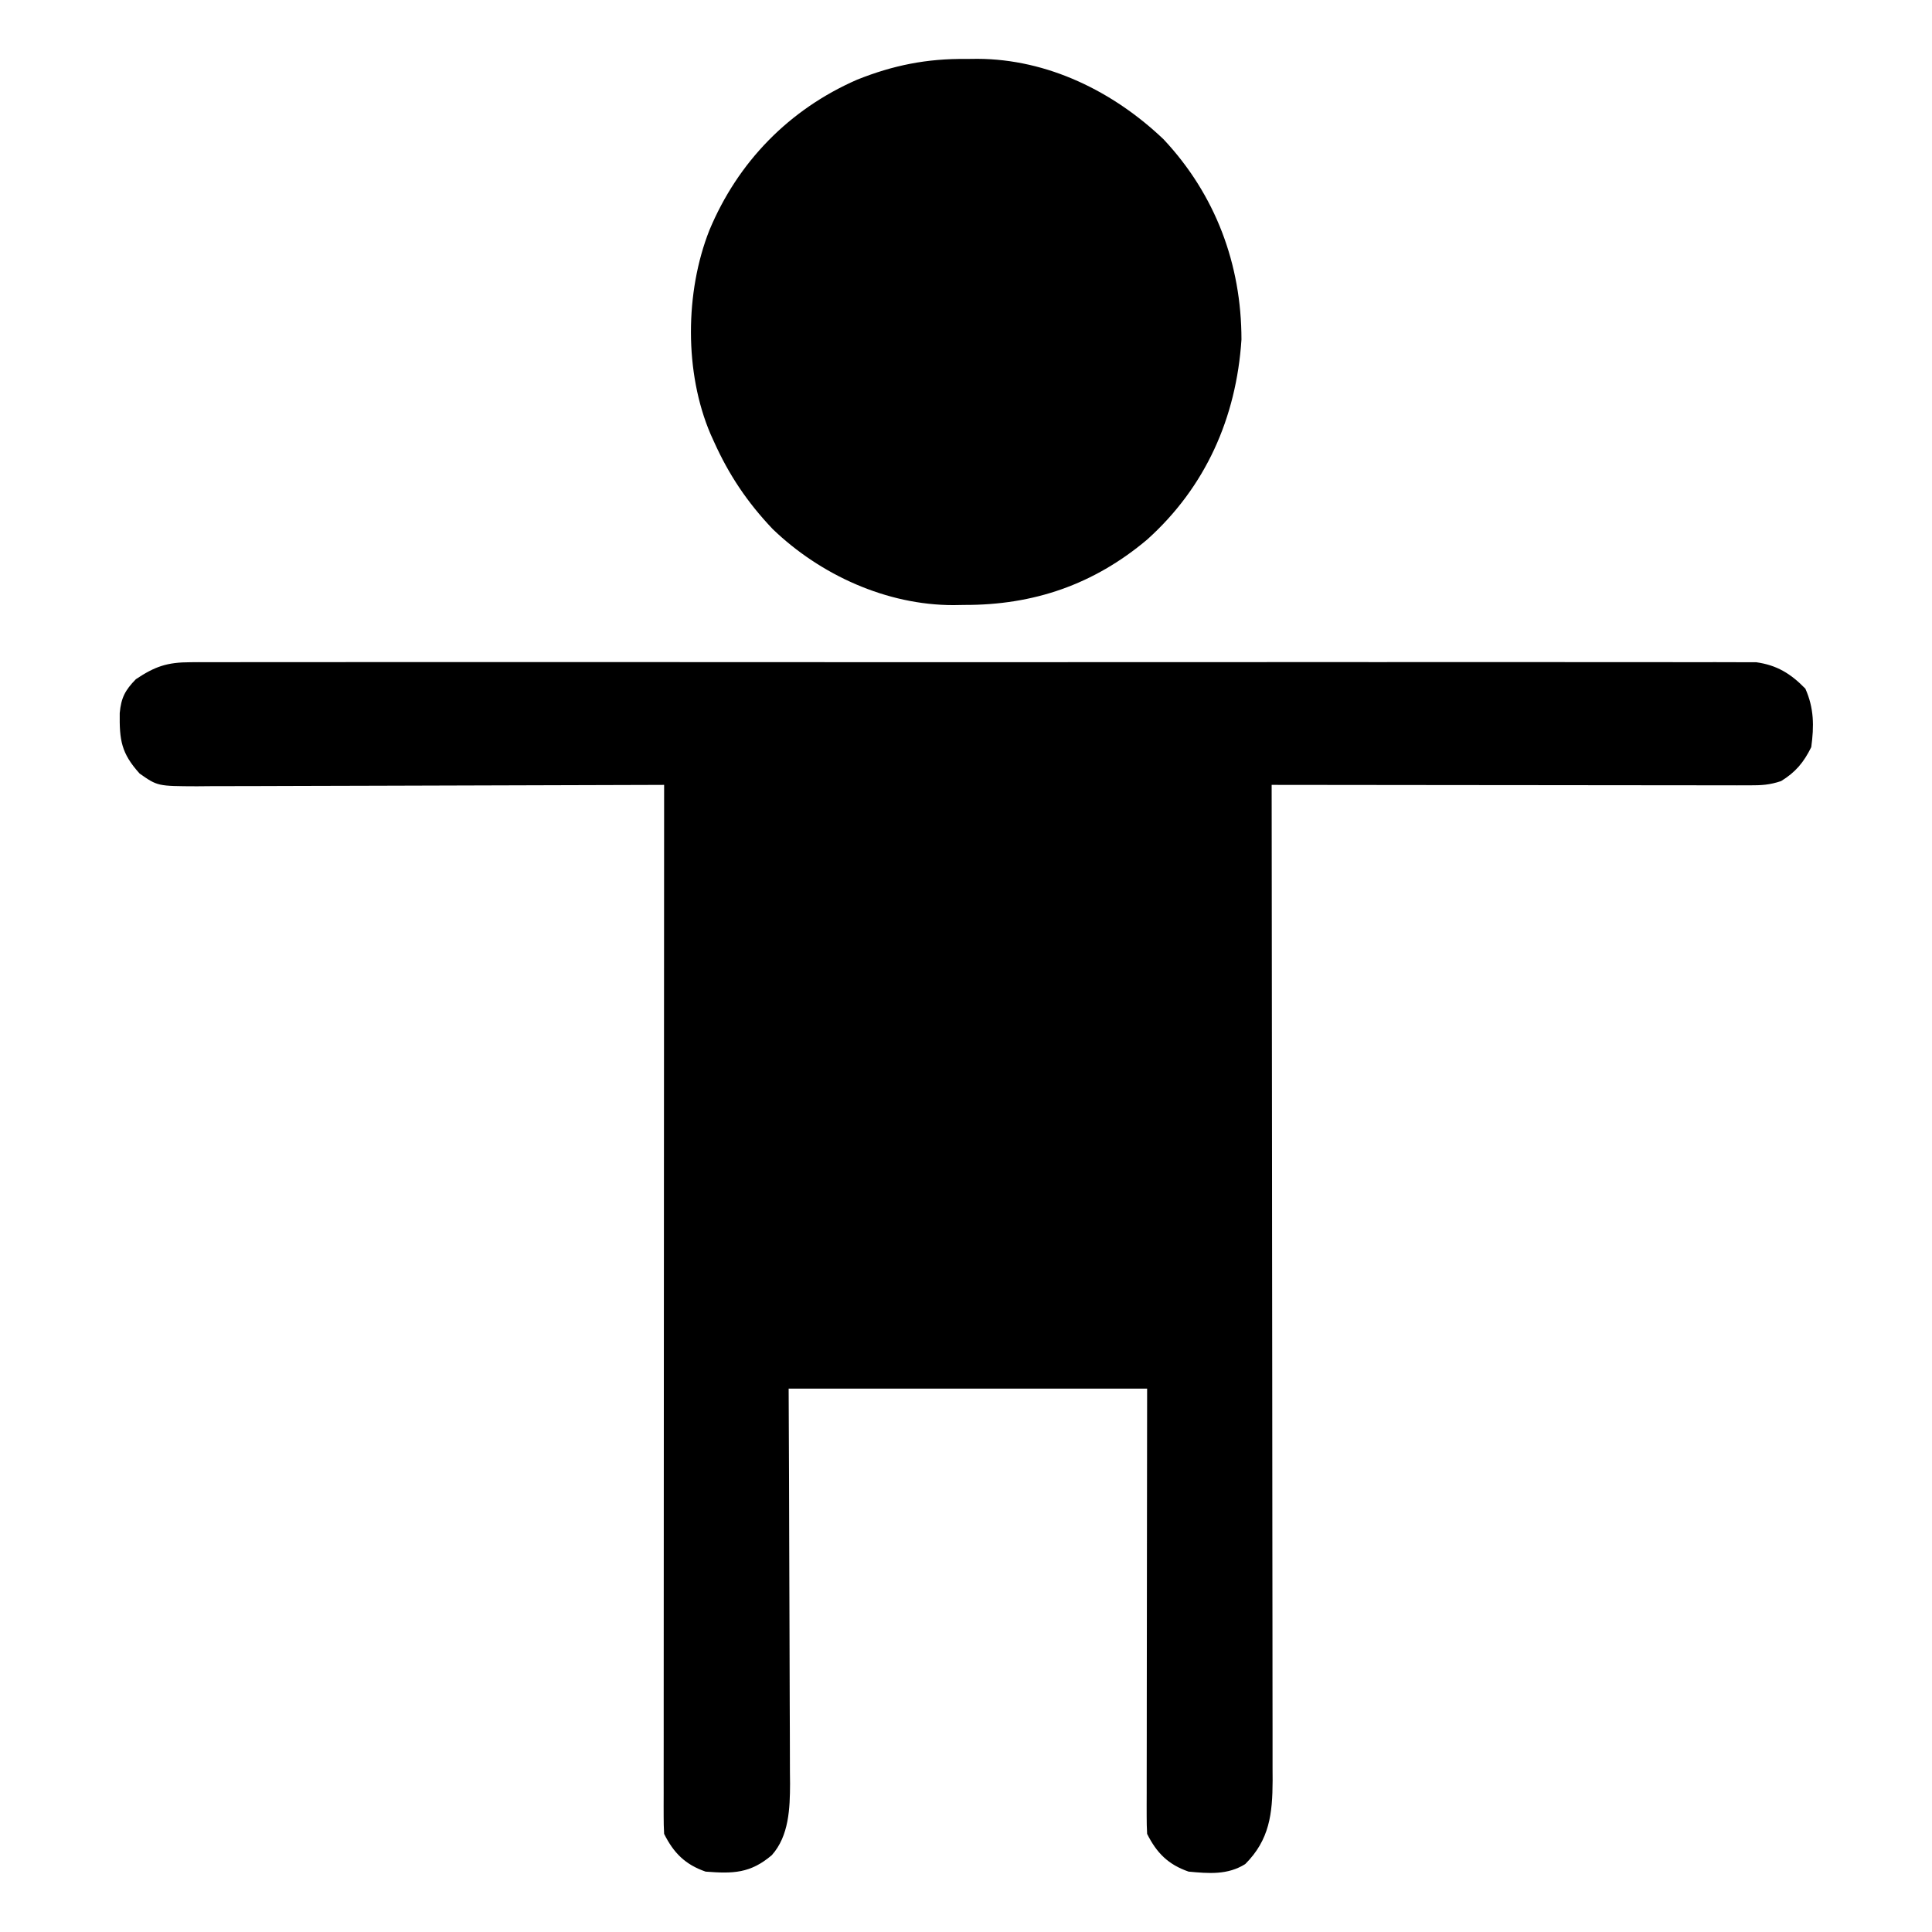 <?xml version="1.0" encoding="UTF-8"?>
<svg version="1.1" xmlns="http://www.w3.org/2000/svg" width="512" height="512">
<path d="M0 0 C0.725 -0.006 1.45 -0.012 2.198 -0.018 C4.623 -0.032 7.047 -0.018 9.473 -0.005 C11.231 -0.009 12.989 -0.016 14.747 -0.023 C19.575 -0.04 24.403 -0.032 29.23 -0.02 C34.438 -0.01 39.646 -0.024 44.854 -0.035 C55.055 -0.053 65.256 -0.049 75.457 -0.038 C83.747 -0.029 92.037 -0.028 100.326 -0.032 C101.506 -0.033 102.685 -0.033 103.9 -0.034 C106.296 -0.035 108.691 -0.036 111.087 -0.038 C133.558 -0.049 156.028 -0.036 178.499 -0.014 C197.784 0.003 217.069 0 236.355 -0.018 C258.744 -0.04 281.134 -0.048 303.523 -0.036 C305.91 -0.034 308.297 -0.033 310.684 -0.032 C312.446 -0.031 312.446 -0.031 314.243 -0.03 C322.524 -0.027 330.805 -0.032 339.086 -0.042 C349.176 -0.053 359.266 -0.05 369.356 -0.029 C374.505 -0.018 379.654 -0.014 384.803 -0.027 C389.516 -0.039 394.228 -0.033 398.941 -0.011 C400.646 -0.007 402.352 -0.009 404.058 -0.019 C406.376 -0.031 408.693 -0.019 411.01 0 C412.298 0.001 413.586 0.001 414.912 0.002 C420.393 0.767 424.048 3.008 427.943 7.003 C430.25 12.171 430.269 16.933 429.505 22.503 C427.522 26.54 425.339 29.153 421.505 31.503 C418.431 32.528 416.352 32.627 413.133 32.624 C411.461 32.626 411.461 32.626 409.755 32.628 C408.532 32.624 407.308 32.621 406.047 32.617 C404.116 32.617 404.116 32.617 402.145 32.617 C398.612 32.618 395.079 32.612 391.546 32.605 C387.855 32.599 384.163 32.598 380.472 32.597 C373.481 32.594 366.49 32.585 359.499 32.575 C351.54 32.564 343.581 32.559 335.622 32.554 C319.25 32.543 302.878 32.526 286.505 32.503 C286.506 33.076 286.507 33.648 286.508 34.238 C286.552 68.175 286.587 102.112 286.607 136.048 C286.61 140.124 286.612 144.199 286.615 148.275 C286.616 149.492 286.616 149.492 286.617 150.733 C286.625 163.868 286.641 177.003 286.66 190.137 C286.678 203.616 286.689 217.095 286.693 230.574 C286.696 238.89 286.705 247.206 286.721 255.522 C286.732 261.226 286.735 266.93 286.732 272.634 C286.731 275.924 286.734 279.214 286.744 282.504 C286.754 286.074 286.751 289.645 286.746 293.215 C286.754 294.768 286.754 294.768 286.763 296.352 C286.727 305.194 285.943 312.066 279.505 318.503 C274.831 321.43 269.837 320.999 264.505 320.503 C259.127 318.645 256.044 315.582 253.505 310.503 C253.413 308.932 253.383 307.357 253.385 305.783 C253.383 304.29 253.383 304.29 253.381 302.766 C253.384 301.67 253.388 300.574 253.392 299.444 C253.392 298.293 253.391 297.142 253.391 295.956 C253.392 292.136 253.4 288.316 253.408 284.496 C253.409 281.853 253.411 279.21 253.412 276.567 C253.415 270.313 253.423 264.059 253.433 257.804 C253.445 249.986 253.451 242.169 253.456 234.351 C253.466 220.402 253.486 206.453 253.505 192.503 C222.155 192.503 190.805 192.503 158.505 192.503 C158.54 200.556 158.575 208.609 158.611 216.906 C158.626 222.014 158.64 227.123 158.652 232.232 C158.67 240.337 158.69 248.441 158.732 256.546 C158.765 263.081 158.782 269.617 158.79 276.153 C158.795 278.644 158.806 281.134 158.822 283.625 C158.844 287.119 158.847 290.614 158.846 294.109 C158.857 295.133 158.867 296.157 158.878 297.212 C158.851 303.707 158.603 311.04 154.053 316.127 C148.366 320.988 143.753 321.067 136.505 320.503 C131.127 318.645 128.044 315.582 125.505 310.503 C125.412 308.976 125.381 307.445 125.382 305.916 C125.38 304.943 125.378 303.971 125.376 302.969 C125.379 301.893 125.382 300.817 125.385 299.709 C125.384 298.003 125.384 298.003 125.382 296.264 C125.381 292.428 125.386 288.592 125.392 284.757 C125.393 282.018 125.392 279.278 125.391 276.539 C125.391 270.629 125.394 264.718 125.399 258.807 C125.408 250.262 125.41 241.716 125.411 233.17 C125.414 219.306 125.42 205.442 125.43 191.578 C125.439 178.108 125.446 164.638 125.45 151.168 C125.451 150.338 125.451 149.508 125.451 148.653 C125.452 144.49 125.454 140.327 125.455 136.164 C125.465 101.611 125.483 67.057 125.505 32.503 C124.825 32.506 124.145 32.509 123.445 32.512 C106.894 32.578 90.344 32.628 73.793 32.659 C65.789 32.674 57.785 32.695 49.782 32.73 C42.805 32.76 35.828 32.779 28.851 32.786 C25.158 32.79 21.464 32.799 17.771 32.821 C13.645 32.845 9.521 32.845 5.395 32.844 C4.173 32.855 2.951 32.866 1.692 32.877 C-8.735 32.838 -8.735 32.838 -13.495 29.503 C-18.375 24.096 -18.854 20.645 -18.768 13.488 C-18.396 9.426 -17.337 7.419 -14.495 4.503 C-9.428 1.122 -6.219 0.003 0 0 Z " fill="#000000" transform="translate(50.495,175.497)"/>
<path d="M0 0 C1.003 -0.012 2.006 -0.023 3.039 -0.035 C21.644 0.037 39.047 8.602 52.375 21.312 C66.098 35.958 73 54.384 73 74.375 C71.637 95.099 63.485 113.463 48 127.375 C33.837 139.301 17.9 144.749 -0.438 144.688 C-1.877 144.712 -1.877 144.712 -3.346 144.736 C-21.015 144.748 -38.617 136.737 -51.25 124.562 C-57.961 117.491 -62.83 110.241 -66.812 101.375 C-67.103 100.735 -67.393 100.095 -67.692 99.435 C-74.668 83.121 -74.483 61.767 -68 45.375 C-60.461 27.31 -46.875 13.36 -28.875 5.5 C-19.286 1.659 -10.316 -0.119 0 0 Z " fill="#000000" transform="translate(256,15.625)"/>
</svg>
